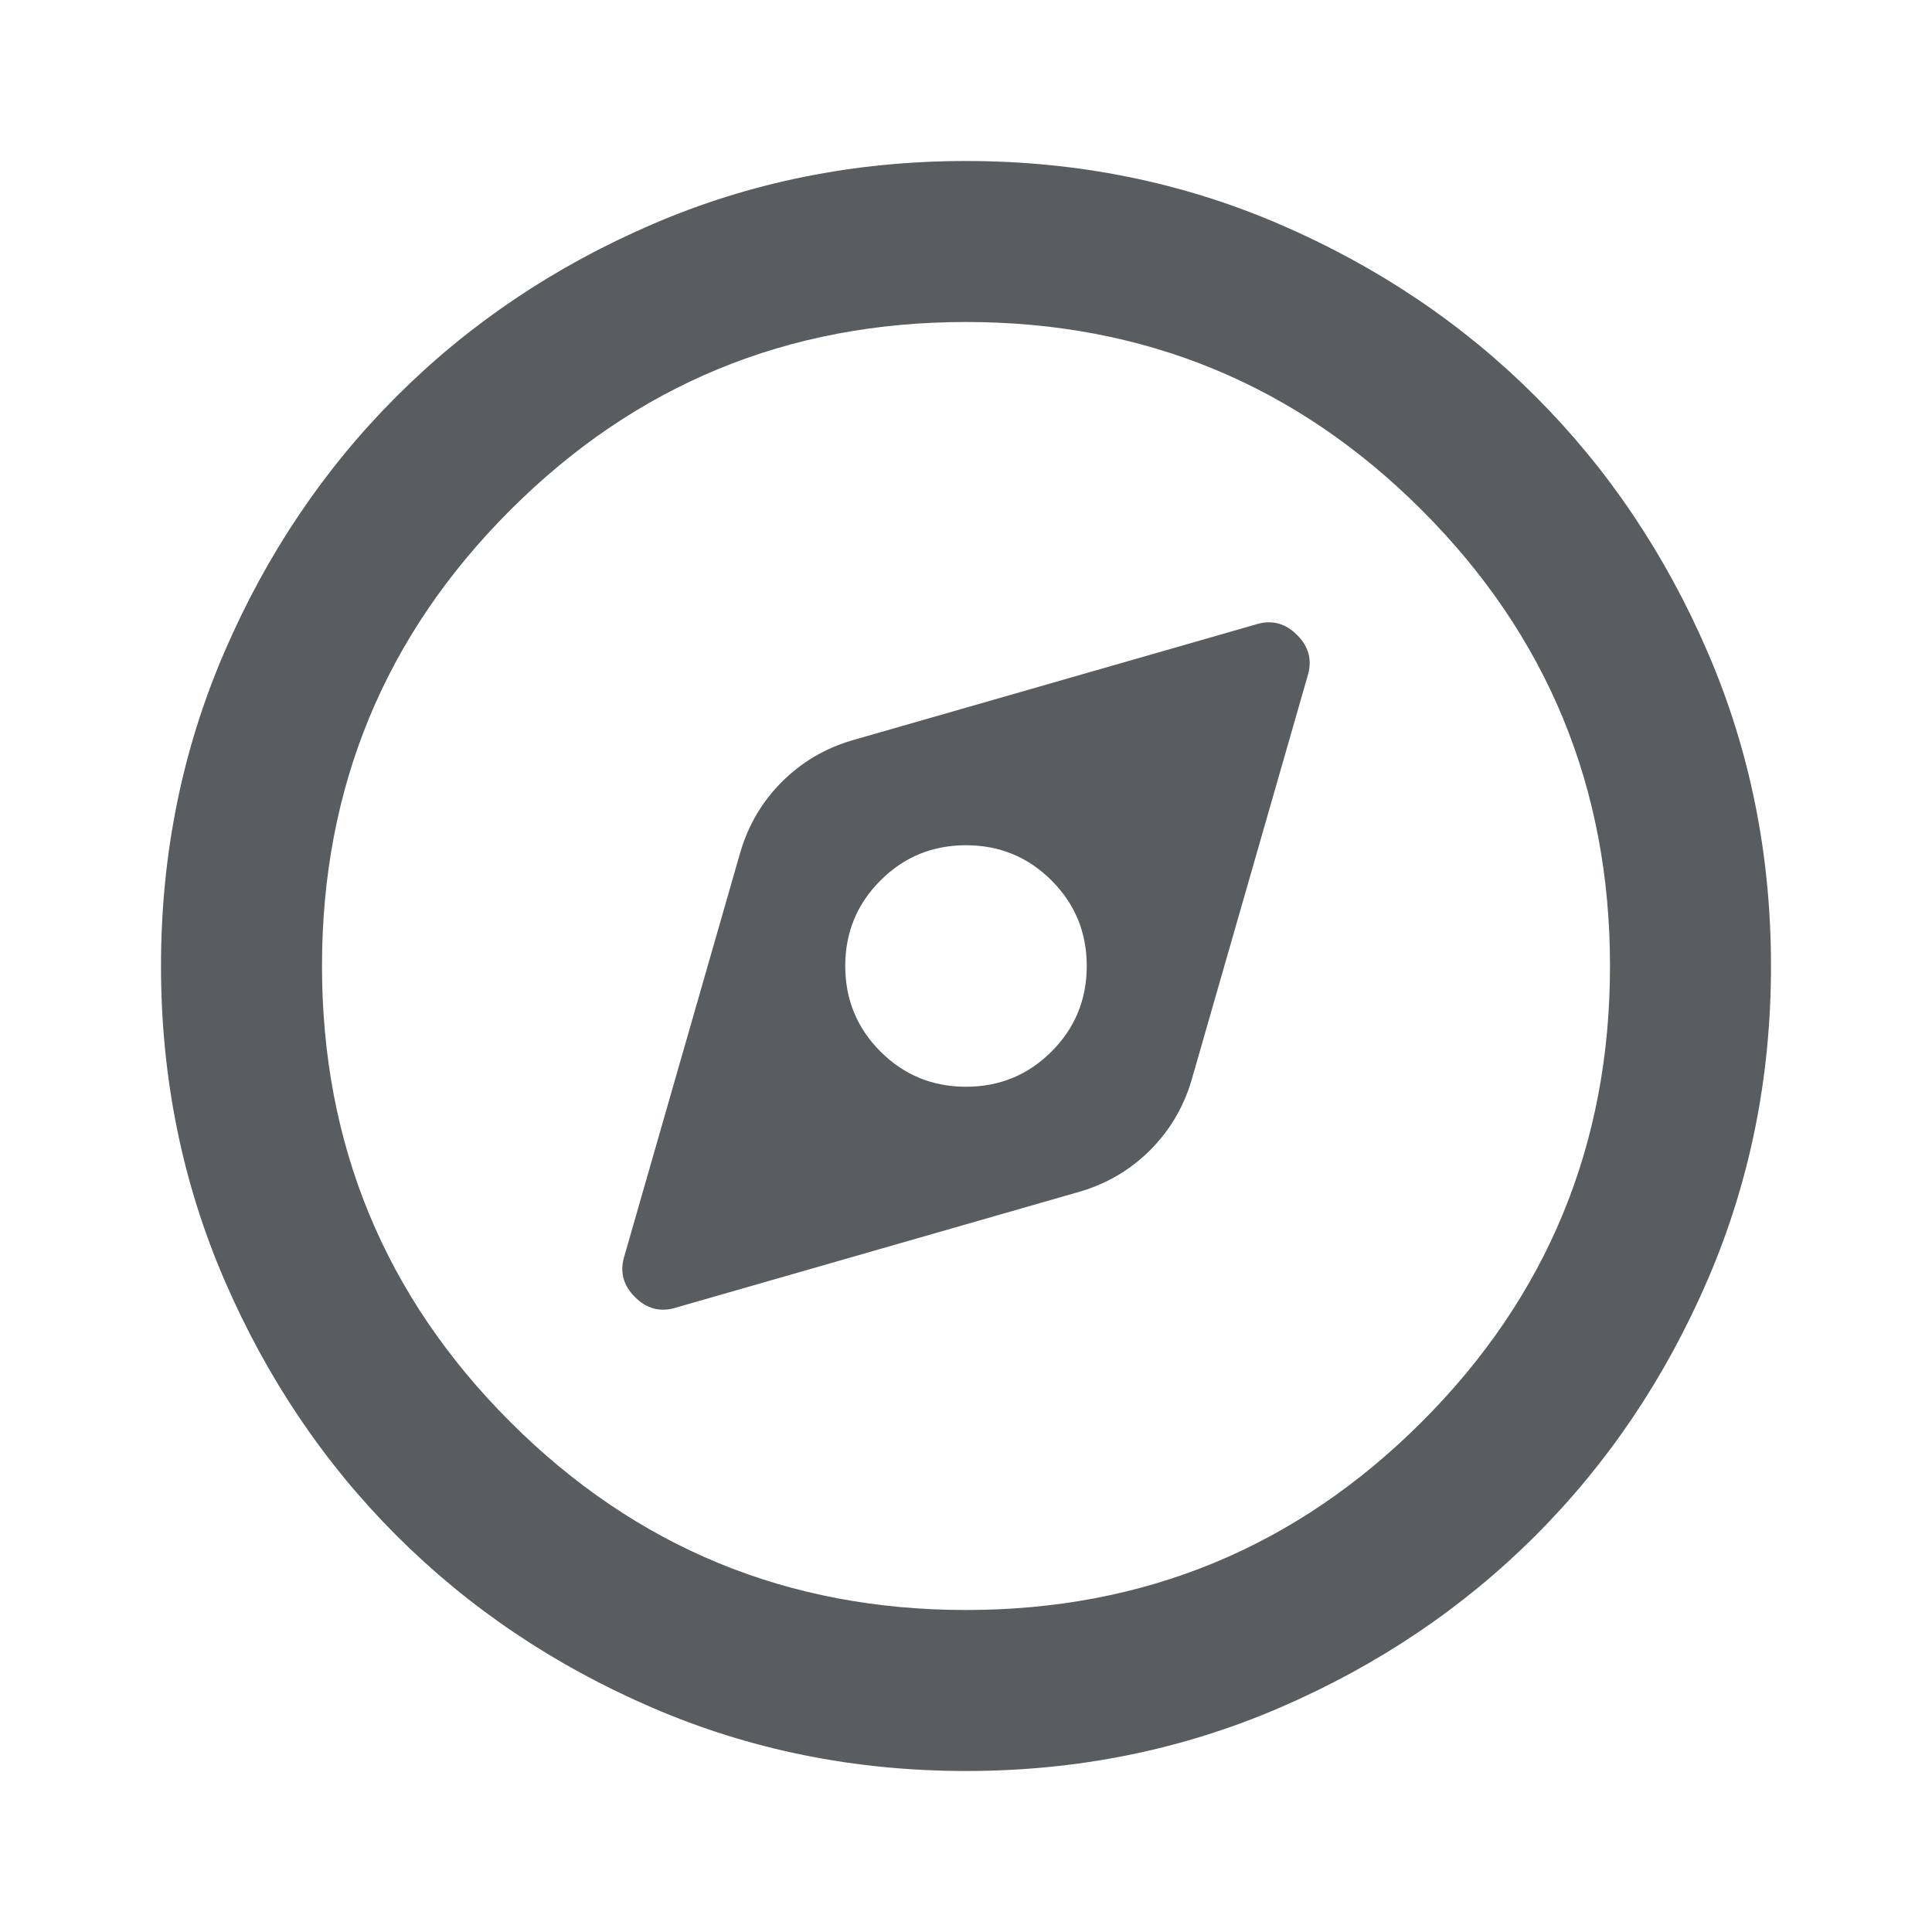 <svg xmlns="http://www.w3.org/2000/svg" height="24px" viewBox="0 -960 960 960" width="24px" fill="#5a5d60"><path d="m335-310 202-58q20-6 34.5-20.5T592-423l58-202q3-11-5.5-19.5T625-650l-202 58q-20 6-34.5 20.5T368-537l-58 202q-3 11 5.5 19.5T335-310Zm145-110q-25 0-42.5-17.5T420-480q0-25 17.5-42.5T480-540q25 0 42.5 17.5T540-480q0 25-17.5 42.5T480-420Zm0 340q-83 0-156-31.5T197-197q-54-54-85.5-127T80-480q0-83 31.5-156T197-763q54-54 127-85.5T480-880q83 0 156 31.5T763-763q54 54 85.5 127T880-480q0 83-31.5 156T763-197q-54 54-127 85.5T480-80Zm0-80q133 0 226.5-93.5T800-480q0-133-93.5-226.5T480-800q-133 0-226.5 93.5T160-480q0 133 93.5 226.5T480-160Zm0-320Z"/></svg>
